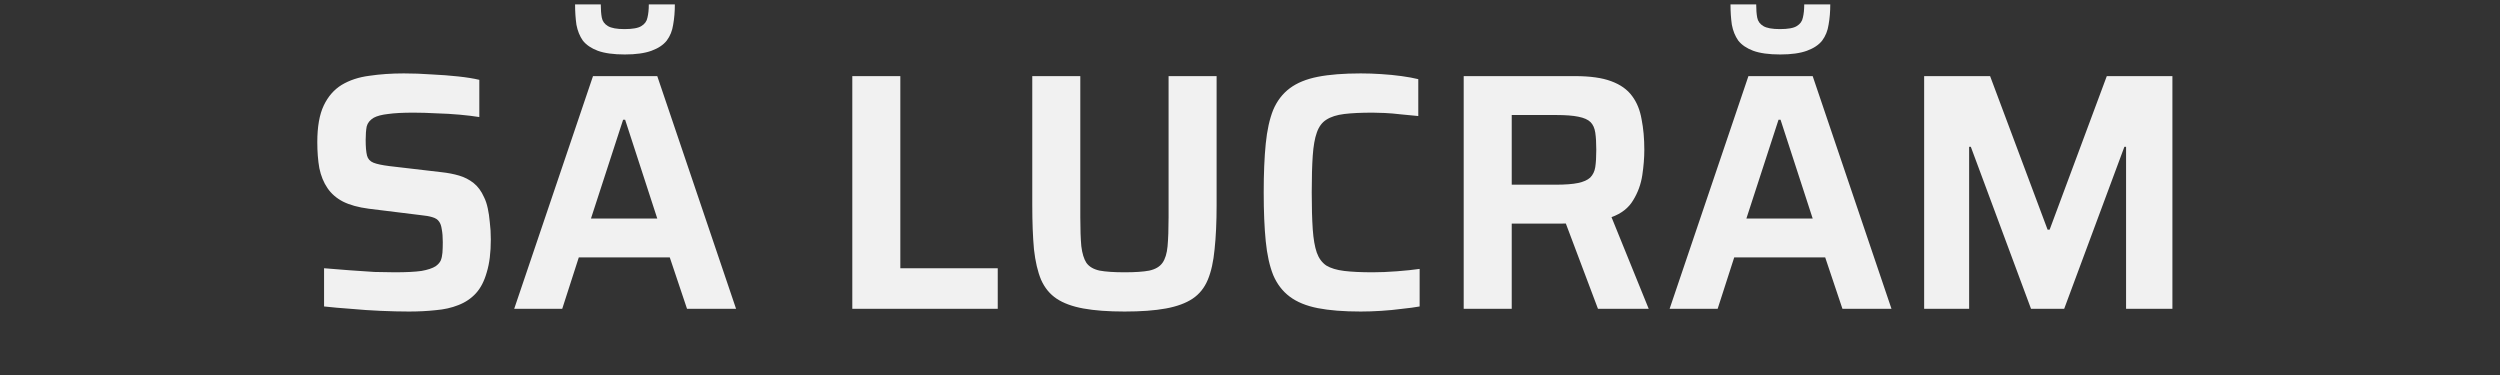 <svg width="340" height="51" viewBox="0 0 340 51" fill="none" xmlns="http://www.w3.org/2000/svg">
<rect x="0" y="0" width="340" height="51" fill="#333333" stroke="none"/>
<path d="M55.619 42.368C54.453 42.368 53.166 42.337 51.755 42.276C50.375 42.215 49.026 42.123 47.707 42C46.388 41.908 45.177 41.801 44.073 41.678V36.48C45.208 36.572 46.358 36.664 47.523 36.756C48.719 36.848 49.853 36.925 50.927 36.986C52 37.017 52.92 37.032 53.687 37.032C55.251 37.032 56.462 36.971 57.321 36.848C58.179 36.695 58.824 36.48 59.253 36.204C59.59 35.959 59.82 35.698 59.943 35.422C60.066 35.115 60.142 34.763 60.173 34.364C60.203 33.935 60.219 33.459 60.219 32.938C60.219 32.233 60.173 31.65 60.081 31.19C60.02 30.73 59.897 30.377 59.713 30.132C59.529 29.856 59.222 29.657 58.793 29.534C58.394 29.411 57.873 29.319 57.229 29.258L50.145 28.384C48.734 28.2 47.569 27.878 46.649 27.418C45.76 26.958 45.054 26.345 44.533 25.578C44.011 24.811 43.644 23.907 43.429 22.864C43.245 21.821 43.153 20.641 43.153 19.322C43.153 17.237 43.444 15.581 44.027 14.354C44.609 13.127 45.422 12.192 46.465 11.548C47.538 10.904 48.795 10.49 50.237 10.306C51.678 10.091 53.242 9.984 54.929 9.984C56.156 9.984 57.413 10.03 58.701 10.122C59.989 10.183 61.2 10.275 62.335 10.398C63.469 10.521 64.42 10.674 65.187 10.858V15.918C64.42 15.795 63.531 15.688 62.519 15.596C61.507 15.504 60.449 15.443 59.345 15.412C58.241 15.351 57.198 15.32 56.217 15.32C54.776 15.32 53.626 15.381 52.767 15.504C51.939 15.596 51.295 15.765 50.835 16.01C50.313 16.317 49.992 16.715 49.869 17.206C49.777 17.697 49.731 18.31 49.731 19.046C49.731 19.966 49.792 20.671 49.915 21.162C50.038 21.622 50.329 21.944 50.789 22.128C51.249 22.312 51.969 22.465 52.951 22.588L60.035 23.416C60.894 23.508 61.691 23.661 62.427 23.876C63.163 24.091 63.822 24.428 64.405 24.888C64.987 25.348 65.463 25.992 65.831 26.82C66.046 27.249 66.214 27.755 66.337 28.338C66.46 28.89 66.552 29.519 66.613 30.224C66.705 30.929 66.751 31.711 66.751 32.57C66.751 34.349 66.567 35.836 66.199 37.032C65.862 38.228 65.371 39.179 64.727 39.884C64.083 40.589 63.285 41.126 62.335 41.494C61.415 41.862 60.388 42.092 59.253 42.184C58.118 42.307 56.907 42.368 55.619 42.368ZM69.93 42L80.648 10.352H89.388L100.106 42H93.436L91.09 35.008H78.716L76.462 42H69.93ZM80.372 29.718H89.388L85.018 16.286H84.742L80.372 29.718ZM84.972 7.408C83.439 7.408 82.212 7.239 81.292 6.902C80.403 6.565 79.728 6.105 79.268 5.522C78.839 4.909 78.548 4.188 78.394 3.36C78.272 2.501 78.21 1.581 78.21 0.6H81.706C81.706 1.305 81.752 1.903 81.844 2.394C81.936 2.885 82.212 3.268 82.672 3.544C83.132 3.82 83.884 3.958 84.926 3.958C86.03 3.958 86.797 3.82 87.226 3.544C87.686 3.268 87.962 2.885 88.054 2.394C88.177 1.903 88.238 1.305 88.238 0.6H91.78C91.78 1.581 91.704 2.501 91.55 3.36C91.428 4.188 91.136 4.909 90.676 5.522C90.216 6.105 89.526 6.565 88.606 6.902C87.686 7.239 86.475 7.408 84.972 7.408ZM115.913 42V10.352H122.445V36.48H135.693V42H115.913ZM152.947 42.368C150.708 42.368 148.837 42.23 147.335 41.954C145.832 41.678 144.621 41.233 143.701 40.62C142.781 40.007 142.075 39.148 141.585 38.044C141.125 36.94 140.803 35.56 140.619 33.904C140.465 32.217 140.389 30.209 140.389 27.878V10.352H146.921V29.534C146.921 31.159 146.967 32.478 147.059 33.49C147.181 34.471 147.411 35.223 147.749 35.744C148.117 36.265 148.715 36.618 149.543 36.802C150.371 36.955 151.505 37.032 152.947 37.032C154.388 37.032 155.507 36.955 156.305 36.802C157.133 36.618 157.731 36.265 158.099 35.744C158.467 35.223 158.697 34.471 158.789 33.49C158.881 32.478 158.927 31.159 158.927 29.534V10.352H165.459V27.878C165.459 30.209 165.367 32.217 165.183 33.904C165.029 35.56 164.723 36.94 164.263 38.044C163.803 39.148 163.113 40.007 162.193 40.62C161.273 41.233 160.061 41.678 158.559 41.954C157.056 42.23 155.185 42.368 152.947 42.368ZM185.066 42.368C182.735 42.368 180.788 42.215 179.224 41.908C177.66 41.601 176.387 41.08 175.406 40.344C174.424 39.608 173.673 38.627 173.152 37.4C172.661 36.173 172.324 34.64 172.14 32.8C171.956 30.96 171.864 28.752 171.864 26.176C171.864 23.6 171.956 21.392 172.14 19.552C172.324 17.712 172.661 16.179 173.152 14.952C173.673 13.725 174.424 12.744 175.406 12.008C176.387 11.272 177.66 10.751 179.224 10.444C180.788 10.137 182.735 9.984 185.066 9.984C185.955 9.984 186.875 10.015 187.826 10.076C188.807 10.137 189.742 10.229 190.632 10.352C191.521 10.475 192.272 10.613 192.886 10.766V15.78C192.058 15.688 191.26 15.611 190.494 15.55C189.727 15.458 189.006 15.397 188.332 15.366C187.688 15.335 187.136 15.32 186.676 15.32C185.112 15.32 183.824 15.381 182.812 15.504C181.8 15.627 180.987 15.887 180.374 16.286C179.791 16.654 179.362 17.237 179.086 18.034C178.81 18.801 178.626 19.843 178.534 21.162C178.442 22.481 178.396 24.152 178.396 26.176C178.396 28.169 178.442 29.841 178.534 31.19C178.626 32.509 178.81 33.567 179.086 34.364C179.362 35.131 179.791 35.713 180.374 36.112C180.987 36.48 181.8 36.725 182.812 36.848C183.824 36.971 185.112 37.032 186.676 37.032C187.688 37.032 188.792 36.986 189.988 36.894C191.184 36.802 192.211 36.695 193.07 36.572V41.678C192.395 41.801 191.598 41.908 190.678 42C189.758 42.123 188.807 42.215 187.826 42.276C186.875 42.337 185.955 42.368 185.066 42.368ZM199.063 42V10.352H214.197C216.252 10.352 217.892 10.582 219.119 11.042C220.376 11.502 221.327 12.177 221.971 13.066C222.615 13.925 223.044 14.983 223.259 16.24C223.504 17.467 223.627 18.847 223.627 20.38C223.627 21.453 223.535 22.603 223.351 23.83C223.167 25.057 222.753 26.191 222.109 27.234C221.496 28.277 220.514 29.043 219.165 29.534L224.225 42H217.325L212.541 29.304L214.151 30.178C213.936 30.27 213.676 30.331 213.369 30.362C213.093 30.393 212.771 30.408 212.403 30.408H205.595V42H199.063ZM205.595 25.118H211.575C212.863 25.118 213.875 25.041 214.611 24.888C215.347 24.735 215.899 24.489 216.267 24.152C216.635 23.784 216.865 23.309 216.957 22.726C217.049 22.113 217.095 21.331 217.095 20.38C217.095 19.429 217.049 18.647 216.957 18.034C216.865 17.421 216.65 16.945 216.313 16.608C215.976 16.271 215.424 16.025 214.657 15.872C213.921 15.719 212.909 15.642 211.621 15.642H205.595V25.118ZM227.067 42L237.785 10.352H246.525L257.243 42H250.573L248.227 35.008H235.853L233.599 42H227.067ZM237.509 29.718H246.525L242.155 16.286H241.879L237.509 29.718ZM242.109 7.408C240.576 7.408 239.349 7.239 238.429 6.902C237.54 6.565 236.865 6.105 236.405 5.522C235.976 4.909 235.684 4.188 235.531 3.36C235.408 2.501 235.347 1.581 235.347 0.6H238.843C238.843 1.305 238.889 1.903 238.981 2.394C239.073 2.885 239.349 3.268 239.809 3.544C240.269 3.82 241.02 3.958 242.063 3.958C243.167 3.958 243.934 3.82 244.363 3.544C244.823 3.268 245.099 2.885 245.191 2.394C245.314 1.903 245.375 1.305 245.375 0.6H248.917C248.917 1.581 248.84 2.501 248.687 3.36C248.564 4.188 248.273 4.909 247.813 5.522C247.353 6.105 246.663 6.565 245.743 6.902C244.823 7.239 243.612 7.408 242.109 7.408ZM261.684 42V10.352H270.654L278.474 31.236H278.75L286.524 10.352H295.448V42H289.146V19.966H288.916L280.728 42H276.22L268.032 19.966H267.802V42H261.684Z" fill="#F1F1F1"/>
</svg>

